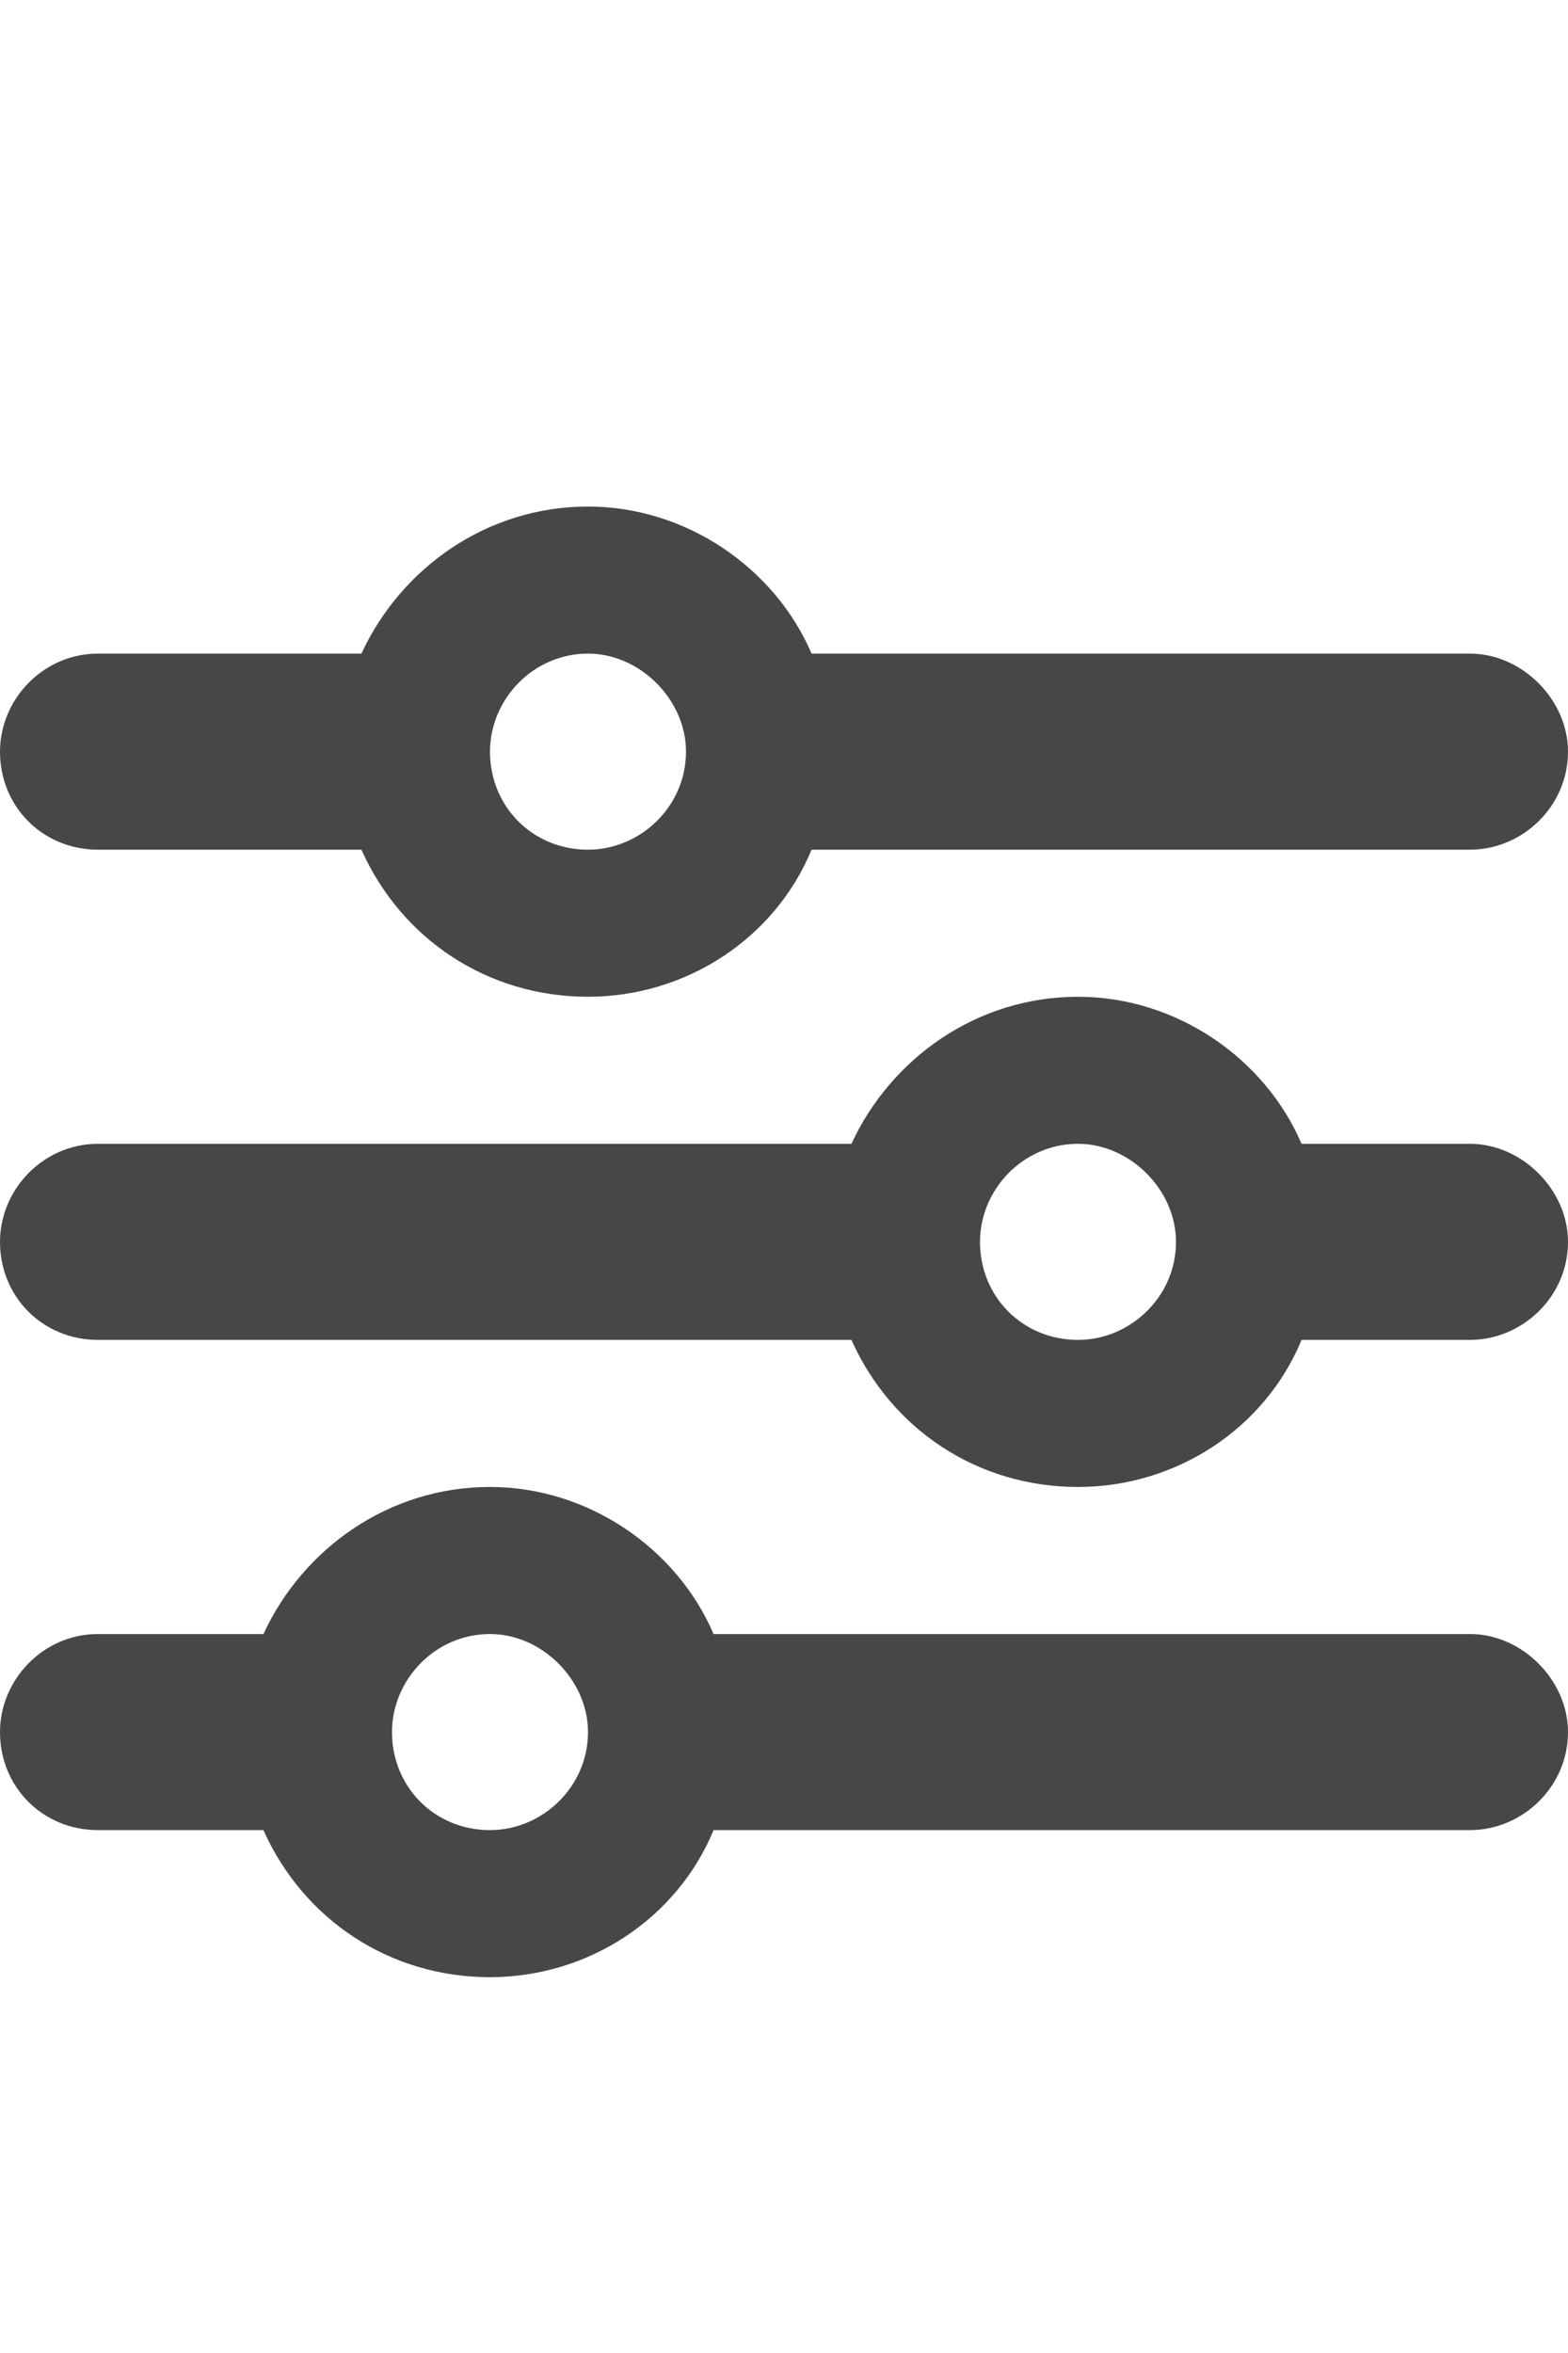 <svg width="12" height="18" viewBox="0 0 12 18" fill="none" xmlns="http://www.w3.org/2000/svg">
<g id="label-paired / caption / sliders-caption / fill" clip-path="url(#clip0_3758_502)">
<path id="icon" d="M0 13.25C0 12.852 0.328 12.5 0.75 12.5H2.016C2.32 11.844 2.977 11.375 3.75 11.375C4.5 11.375 5.18 11.844 5.461 12.5H11.25C11.648 12.5 12 12.852 12 13.25C12 13.672 11.648 14 11.25 14H5.461C5.18 14.68 4.5 15.125 3.75 15.125C2.977 15.125 2.32 14.68 2.016 14H0.75C0.328 14 0 13.672 0 13.25ZM3 13.25C3 13.672 3.328 14 3.75 14C4.148 14 4.5 13.672 4.5 13.25C4.5 12.852 4.148 12.5 3.75 12.5C3.328 12.5 3 12.852 3 13.25ZM7.5 9.5C7.5 9.922 7.828 10.25 8.25 10.25C8.648 10.25 9 9.922 9 9.5C9 9.102 8.648 8.75 8.25 8.75C7.828 8.75 7.5 9.102 7.5 9.5ZM8.25 7.625C9 7.625 9.68 8.094 9.961 8.75H11.25C11.648 8.75 12 9.102 12 9.5C12 9.922 11.648 10.25 11.25 10.25H9.961C9.68 10.93 9 11.375 8.25 11.375C7.477 11.375 6.82 10.93 6.516 10.25H0.75C0.328 10.25 0 9.922 0 9.5C0 9.102 0.328 8.75 0.75 8.75H6.516C6.82 8.094 7.477 7.625 8.25 7.625ZM4.5 6.5C4.898 6.5 5.25 6.172 5.25 5.75C5.25 5.352 4.898 5 4.5 5C4.078 5 3.75 5.352 3.75 5.75C3.75 6.172 4.078 6.5 4.5 6.5ZM6.211 5H11.25C11.648 5 12 5.352 12 5.75C12 6.172 11.648 6.5 11.25 6.5H6.211C5.93 7.18 5.25 7.625 4.5 7.625C3.727 7.625 3.07 7.18 2.766 6.5H0.75C0.328 6.5 0 6.172 0 5.75C0 5.352 0.328 5 0.75 5H2.766C3.07 4.344 3.727 3.875 4.5 3.875C5.25 3.875 5.93 4.344 6.211 5Z" fill="black" fill-opacity="0.72"/>
</g>
<defs>
<clipPath id="clip0_3758_502">
<rect width="12" height="18" fill="white"/>
</clipPath>
</defs>
</svg>
